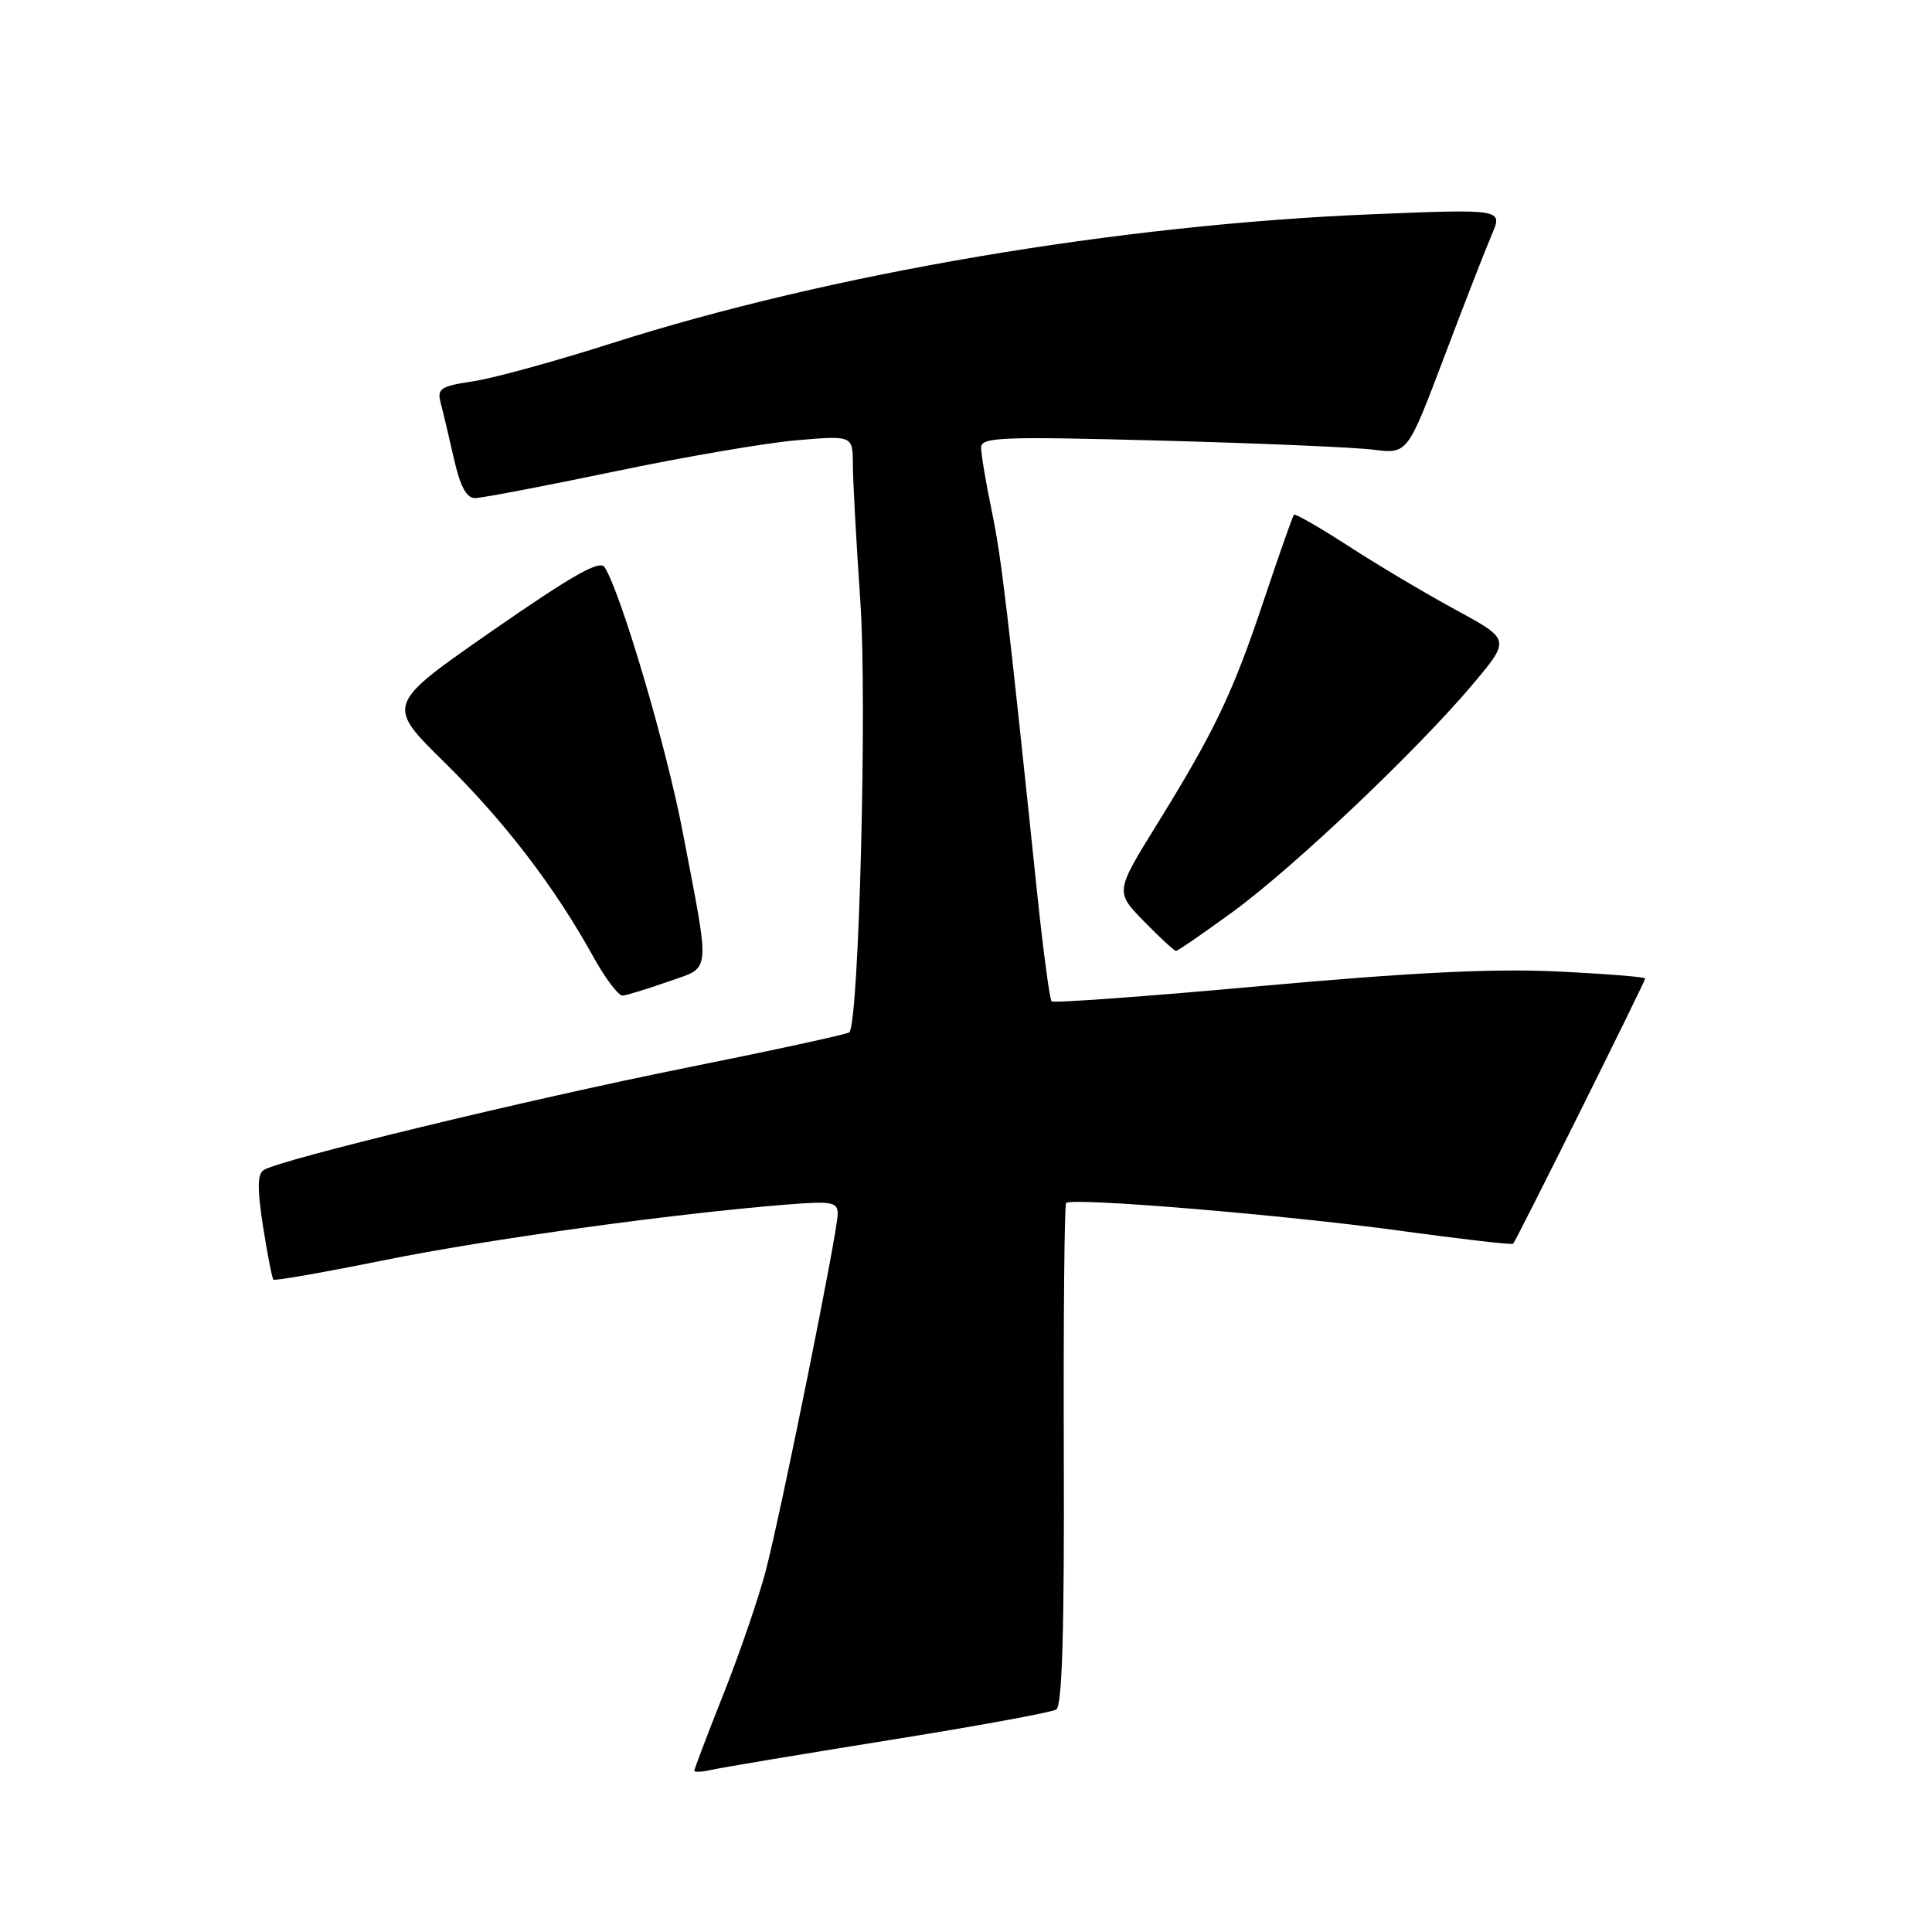 <?xml version="1.0" encoding="UTF-8" standalone="no"?>
<!DOCTYPE svg PUBLIC "-//W3C//DTD SVG 1.1//EN" "http://www.w3.org/Graphics/SVG/1.1/DTD/svg11.dtd" >
<svg xmlns="http://www.w3.org/2000/svg" xmlns:xlink="http://www.w3.org/1999/xlink" version="1.1" viewBox="0 0 256 256">
 <g >
 <path fill="currentColor"
d=" M 117.68 230.60 C 129.32 228.74 139.35 226.90 139.96 226.52 C 140.74 226.04 141.04 216.06 140.96 192.83 C 140.90 174.67 141.04 159.63 141.27 159.40 C 142.03 158.64 170.20 160.98 185.36 163.06 C 193.54 164.18 200.35 164.97 200.50 164.80 C 200.95 164.31 218.00 130.05 218.00 129.65 C 218.00 129.45 212.71 129.03 206.25 128.72 C 197.82 128.32 186.78 128.87 167.15 130.65 C 152.11 132.02 139.60 132.93 139.34 132.68 C 139.09 132.42 138.23 125.98 137.43 118.36 C 133.44 80.17 132.71 73.99 131.41 67.68 C 130.63 63.94 130.00 60.17 130.00 59.31 C 130.00 57.92 132.64 57.82 153.75 58.38 C 166.81 58.73 179.53 59.27 182.00 59.59 C 186.50 60.15 186.50 60.15 191.35 47.33 C 194.02 40.27 196.86 32.97 197.67 31.09 C 199.13 27.69 199.13 27.69 181.83 28.39 C 148.23 29.76 110.01 36.24 81.00 45.50 C 73.58 47.87 65.32 50.14 62.67 50.53 C 58.37 51.17 57.90 51.49 58.39 53.38 C 58.70 54.54 59.49 57.86 60.14 60.75 C 60.97 64.43 61.80 66.00 62.94 66.00 C 63.83 66.00 72.13 64.41 81.40 62.48 C 90.66 60.54 101.56 58.67 105.62 58.33 C 113.00 57.71 113.00 57.71 113.01 61.60 C 113.02 63.75 113.47 71.97 114.01 79.87 C 114.91 92.97 113.81 135.53 112.54 136.79 C 112.30 137.03 102.52 139.16 90.80 141.51 C 69.97 145.70 37.23 153.62 34.95 155.03 C 34.10 155.56 34.08 157.50 34.85 162.49 C 35.43 166.20 36.05 169.38 36.23 169.56 C 36.41 169.74 43.06 168.57 51.02 166.96 C 64.68 164.20 89.29 160.80 104.25 159.61 C 110.26 159.13 111.00 159.27 111.00 160.86 C 111.00 163.20 103.60 199.88 101.48 208.09 C 100.56 211.61 98.06 218.93 95.91 224.35 C 93.76 229.77 92.00 234.40 92.00 234.63 C 92.00 234.85 93.01 234.80 94.25 234.52 C 95.49 234.23 106.03 232.47 117.68 230.60 Z  M 88.50 130.08 C 94.31 128.03 94.16 129.58 90.43 110.08 C 88.29 98.91 82.29 78.59 80.12 75.16 C 79.48 74.15 75.87 76.20 65.21 83.60 C 51.13 93.38 51.13 93.38 58.89 101.01 C 66.87 108.86 73.53 117.56 78.60 126.75 C 80.20 129.64 81.95 131.96 82.50 131.92 C 83.05 131.88 85.75 131.05 88.50 130.08 Z  M 163.38 120.80 C 171.49 114.87 187.86 99.34 195.19 90.62 C 200.13 84.74 200.13 84.74 192.93 80.83 C 188.96 78.67 182.58 74.89 178.75 72.40 C 174.91 69.92 171.63 68.03 171.46 68.20 C 171.29 68.37 169.50 73.44 167.49 79.46 C 163.32 91.92 161.00 96.78 153.26 109.30 C 147.77 118.18 147.77 118.18 151.59 122.09 C 153.69 124.24 155.60 126.00 155.83 126.00 C 156.06 126.00 159.46 123.66 163.38 120.80 Z "/>
</g>
</svg>